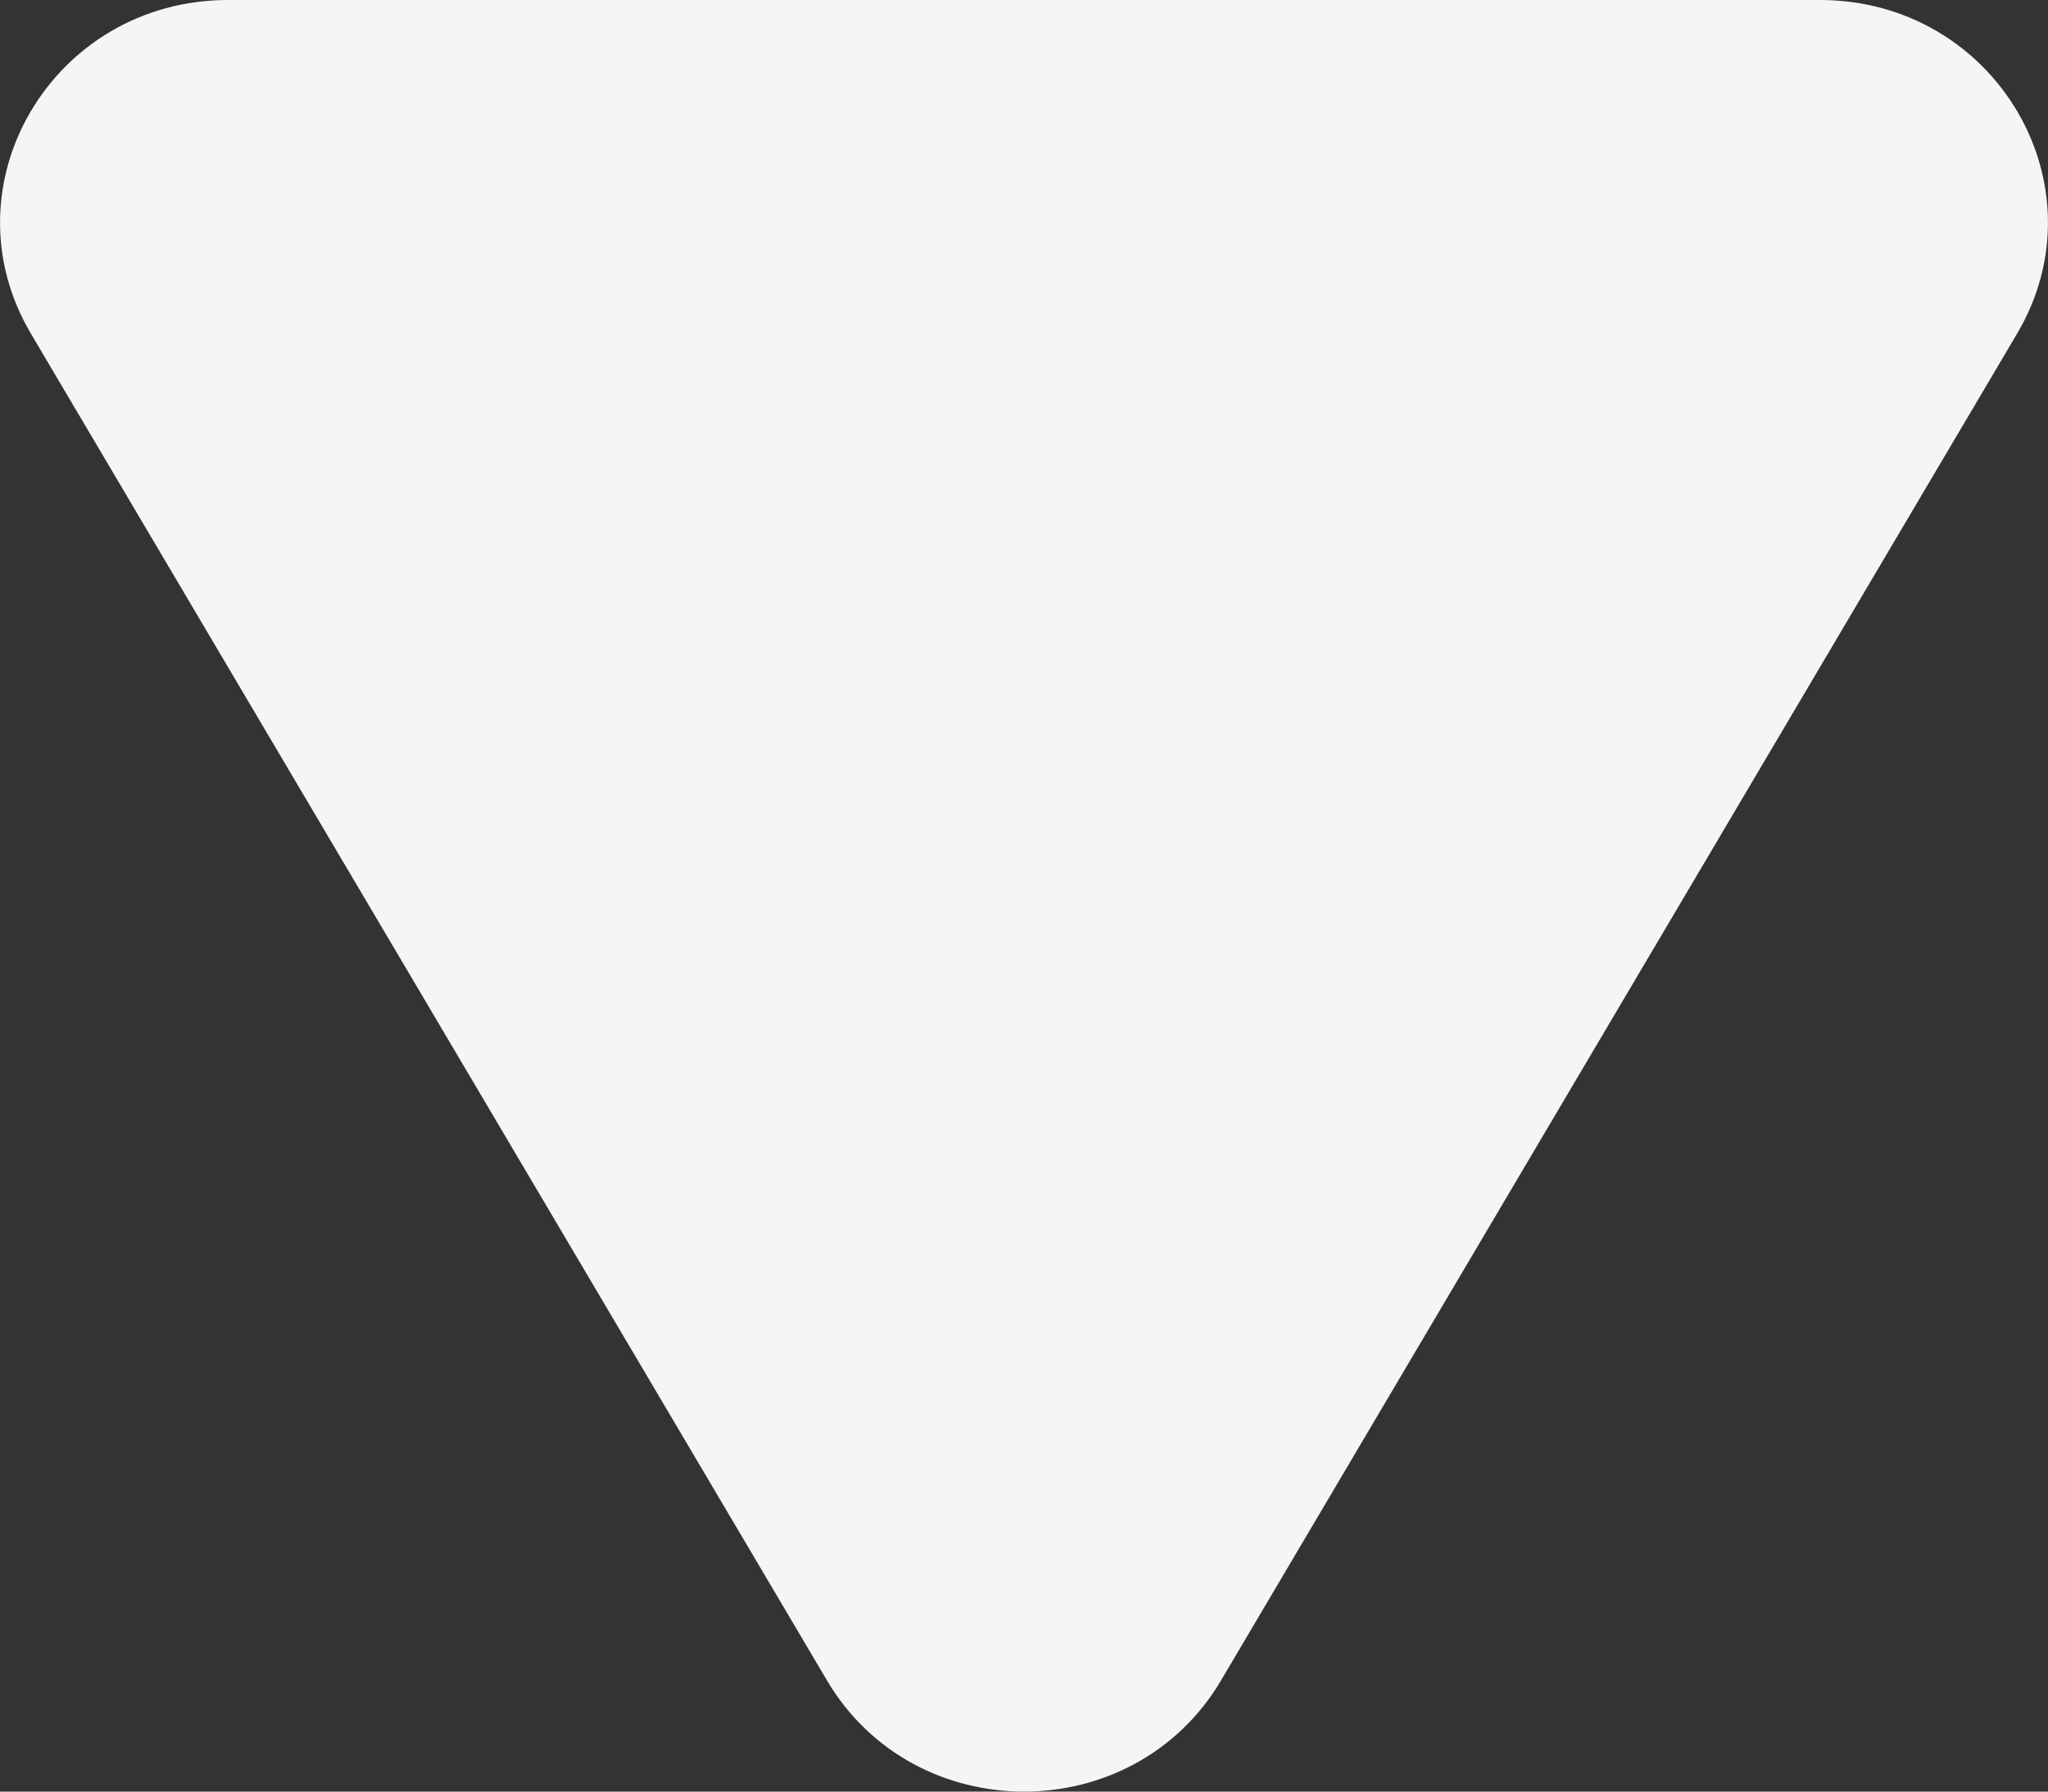 <svg width="8" height="7" viewBox="0 0 8 7" fill="none" xmlns="http://www.w3.org/2000/svg">
<rect x="0" y="0" width="8" height="7" fill="#333333" stroke="none"/>
<path d="M4.77 6.565C4.428 7.145 3.572 7.145 3.23 6.565L0.121 1.304C-0.222 0.724 0.206 -3.40681e-07 0.891 -3.10748e-07L7.109 -3.8941e-08C7.794 -9.00822e-09 8.222 0.724 7.879 1.304L4.77 6.565Z" fill="#F6F5F3"/>
</svg>

